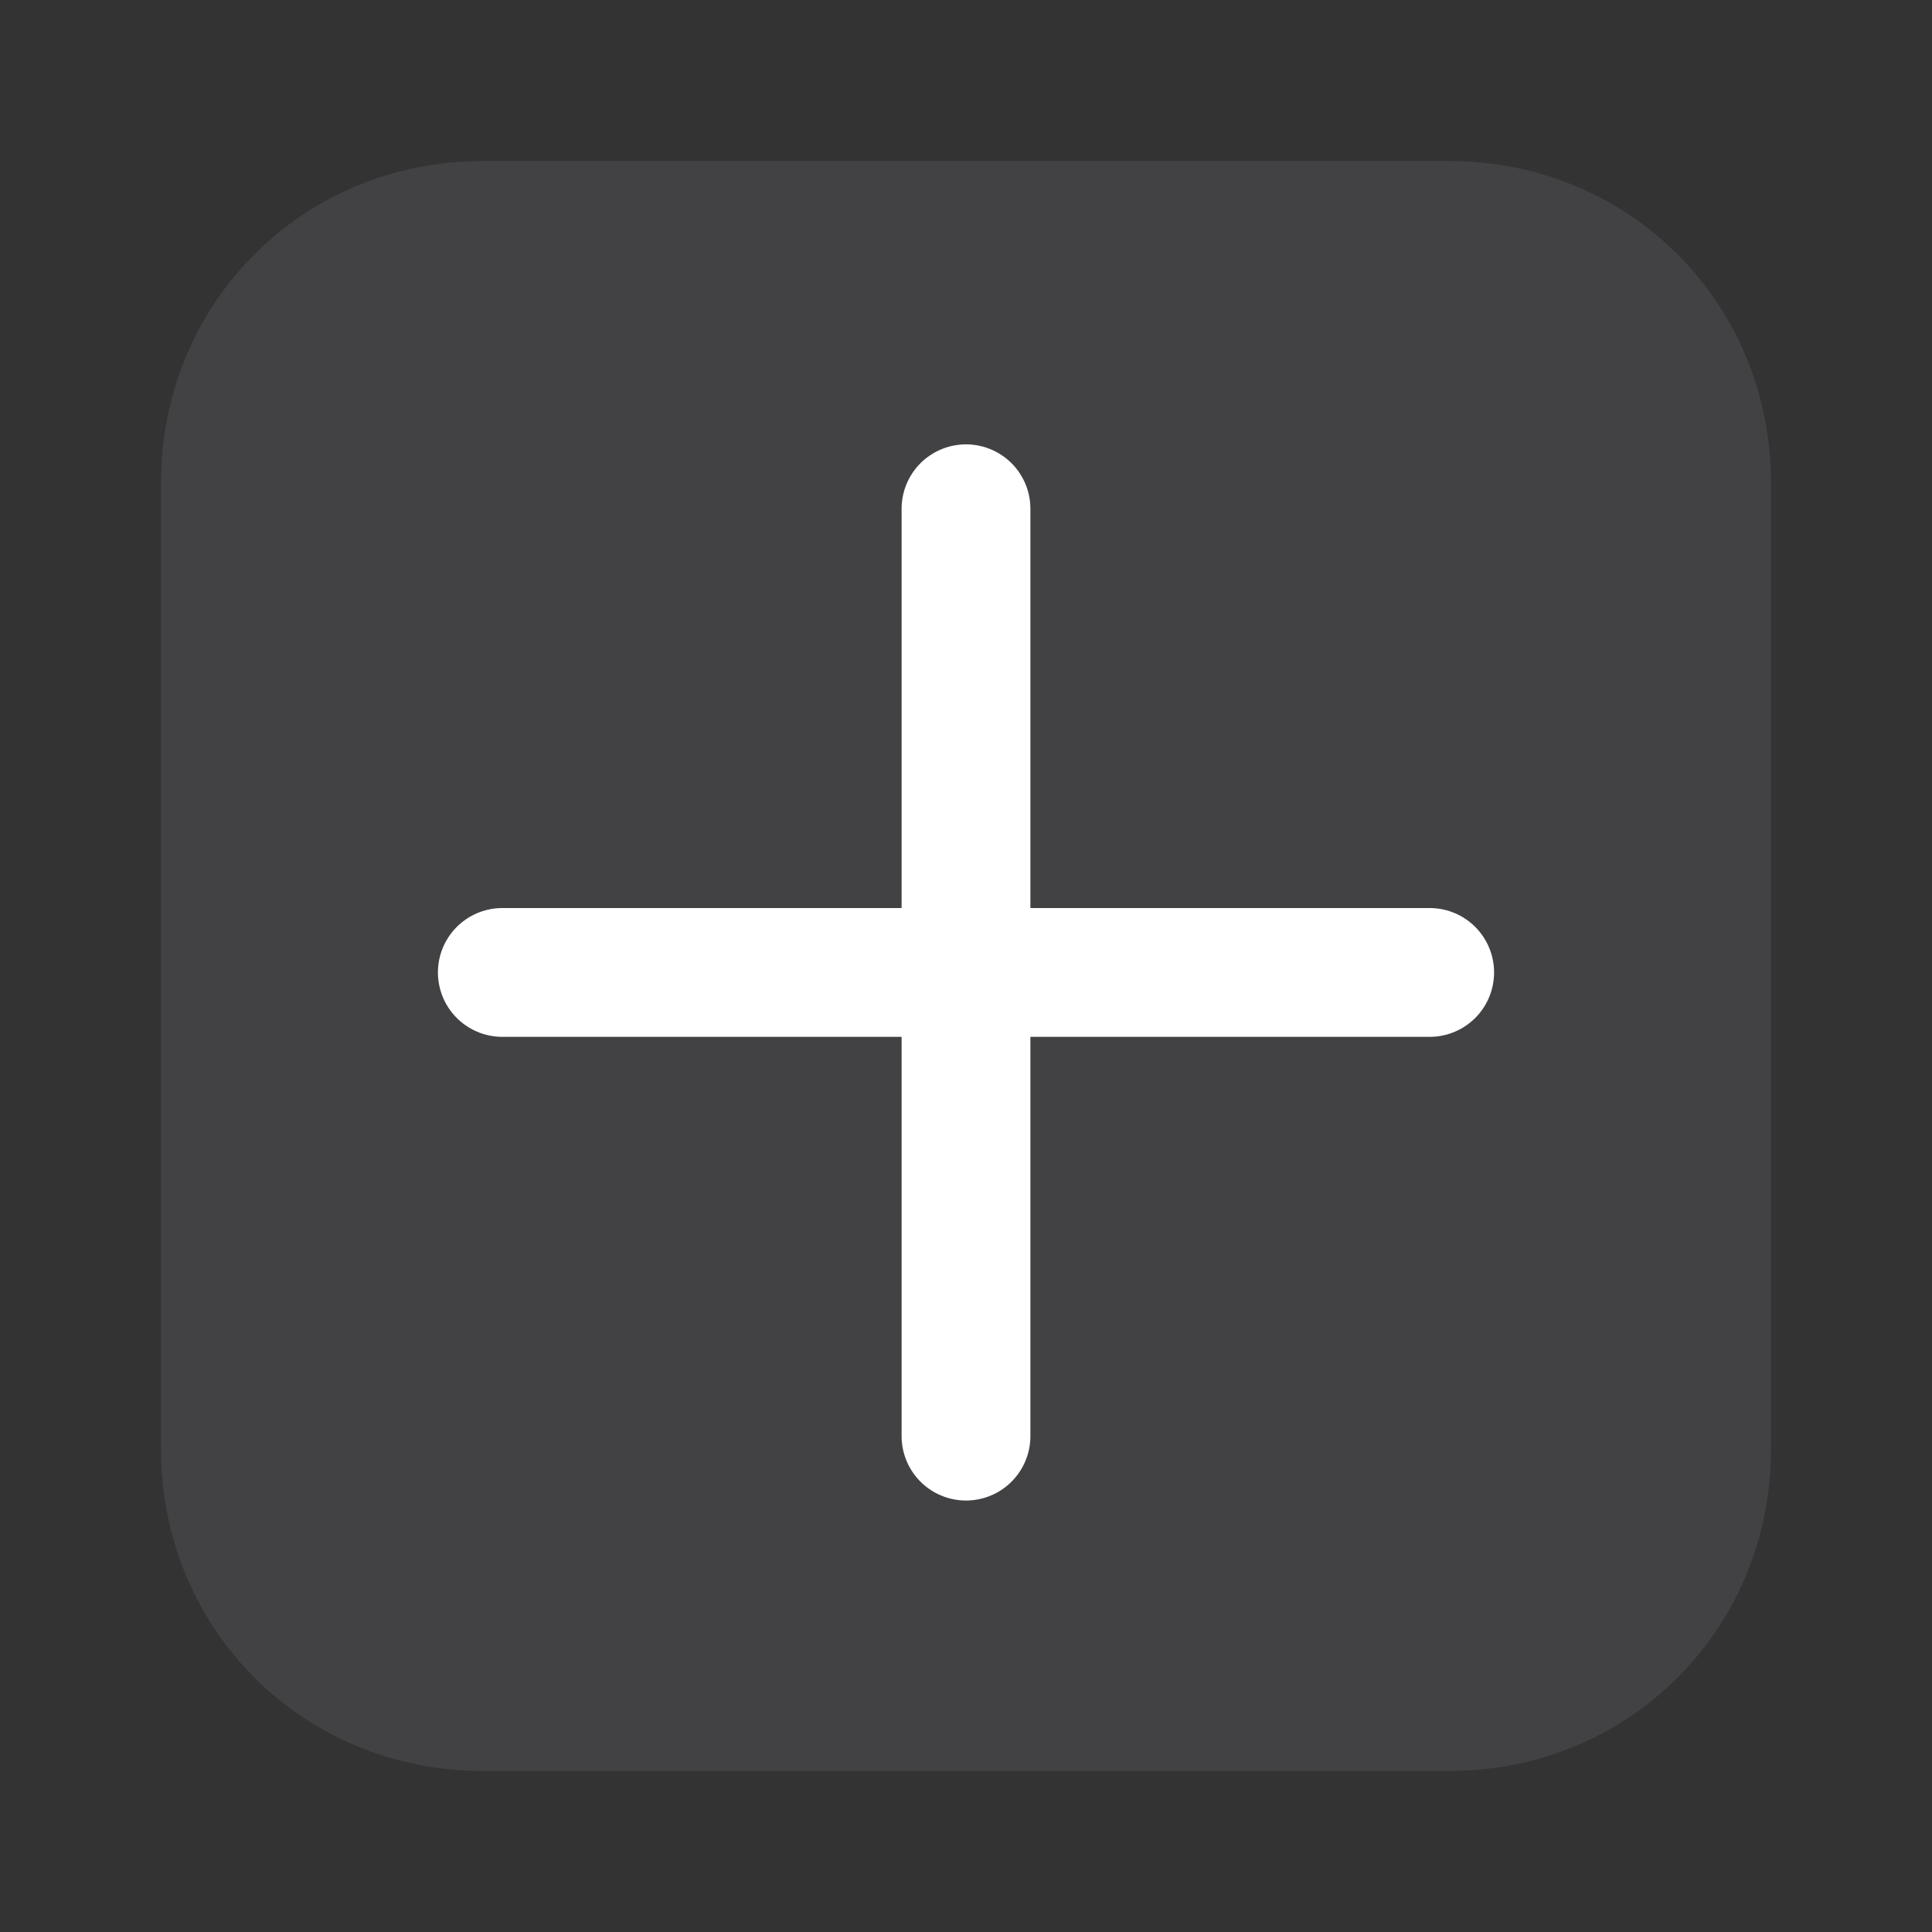 <?xml version="1.0" encoding="utf-8"?>
<!-- Generator: Adobe Illustrator 25.3.1, SVG Export Plug-In . SVG Version: 6.00 Build 0)  -->
<svg version="1.1" id="Layer_1" xmlns="http://www.w3.org/2000/svg" xmlns:xlink="http://www.w3.org/1999/xlink" x="0px" y="0px"
	 viewBox="0 0 30 30" style="enable-background:new 0 0 30 30;" xml:space="preserve">
<rect x="0" y="0" width="30" height="30" fill="#333333" stroke="none"/>
<style type="text/css">
	.st0{fill:none;stroke:#808184;stroke-width:2;stroke-linecap:round;stroke-miterlimit:10;}
	.st1{fill:#424143;}
	.st2{fill:none;stroke:#FFFFFF;stroke-width:2;stroke-linecap:round;stroke-miterlimit:10;}
</style>
<g>
	<path class="st0" d="M14.4,7.2"/>
	<g>
		<path class="st1" d="M22.5,27.5h-15c-2.8,0-5-2.2-5-5v-15c0-2.8,2.2-5,5-5h15c2.8,0,5,2.2,5,5v15C27.5,25.3,25.3,27.5,22.5,27.5z"
			/>
		<g>
			<line class="st2" x1="15" y1="22.3" x2="15" y2="7.9"/>
			<line class="st2" x1="7.8" y1="15.1" x2="22.2" y2="15.1"/>
		</g>
	</g>
</g>
</svg>
